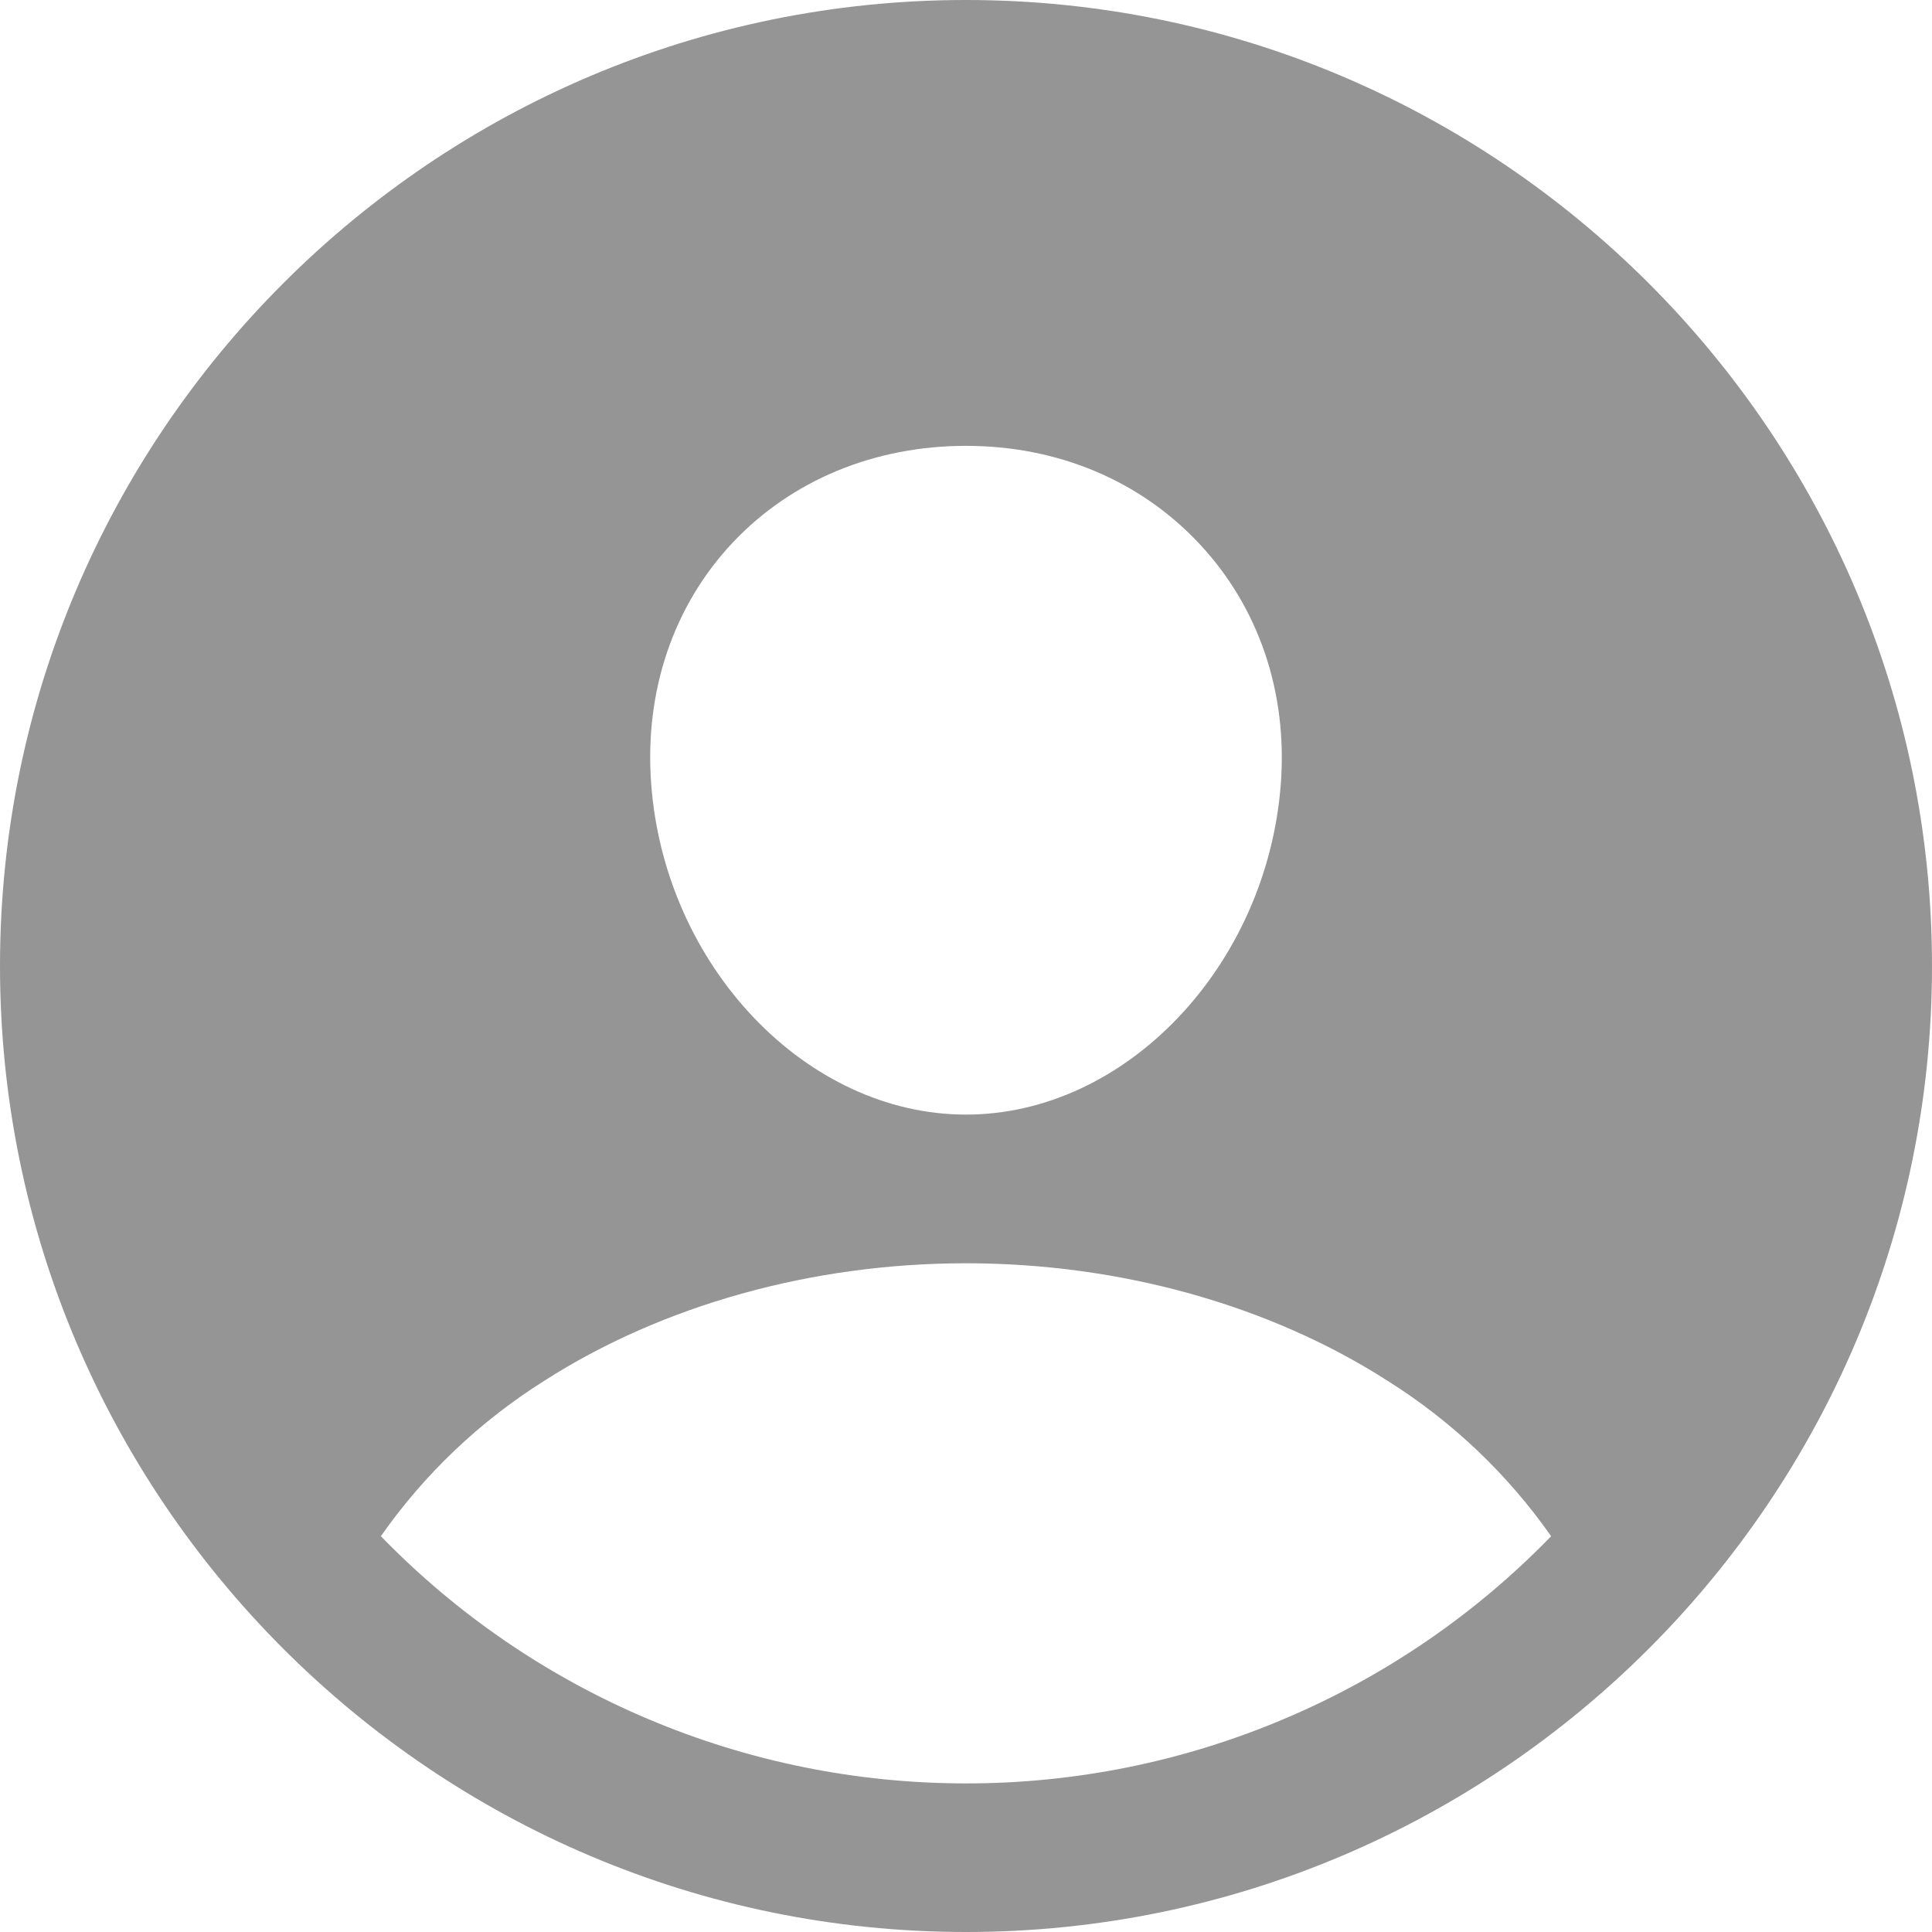 <svg width="22" height="22" viewBox="0 0 22 22" fill="none" xmlns="http://www.w3.org/2000/svg">
<path d="M11 0C4.935 0 0 4.935 0 11C0 17.065 4.935 22 11 22C17.065 22 22 17.065 22 11C22 4.935 17.065 0 11 0ZM8.344 6.178C9.014 5.468 9.957 5.077 11 5.077C12.043 5.077 12.977 5.47 13.65 6.184C14.332 6.908 14.663 7.88 14.585 8.925C14.428 11 12.821 12.692 11 12.692C9.179 12.692 7.568 11 7.415 8.924C7.337 7.871 7.668 6.896 8.344 6.178ZM11 20.308C9.757 20.308 8.527 20.06 7.383 19.576C6.238 19.093 5.202 18.384 4.337 17.493C4.832 16.786 5.464 16.185 6.195 15.725C7.543 14.861 9.249 14.385 11 14.385C12.751 14.385 14.457 14.861 15.803 15.725C16.535 16.185 17.167 16.786 17.663 17.493C16.798 18.385 15.762 19.093 14.617 19.576C13.473 20.06 12.243 20.309 11 20.308Z" fill="#959595"/>
</svg>
